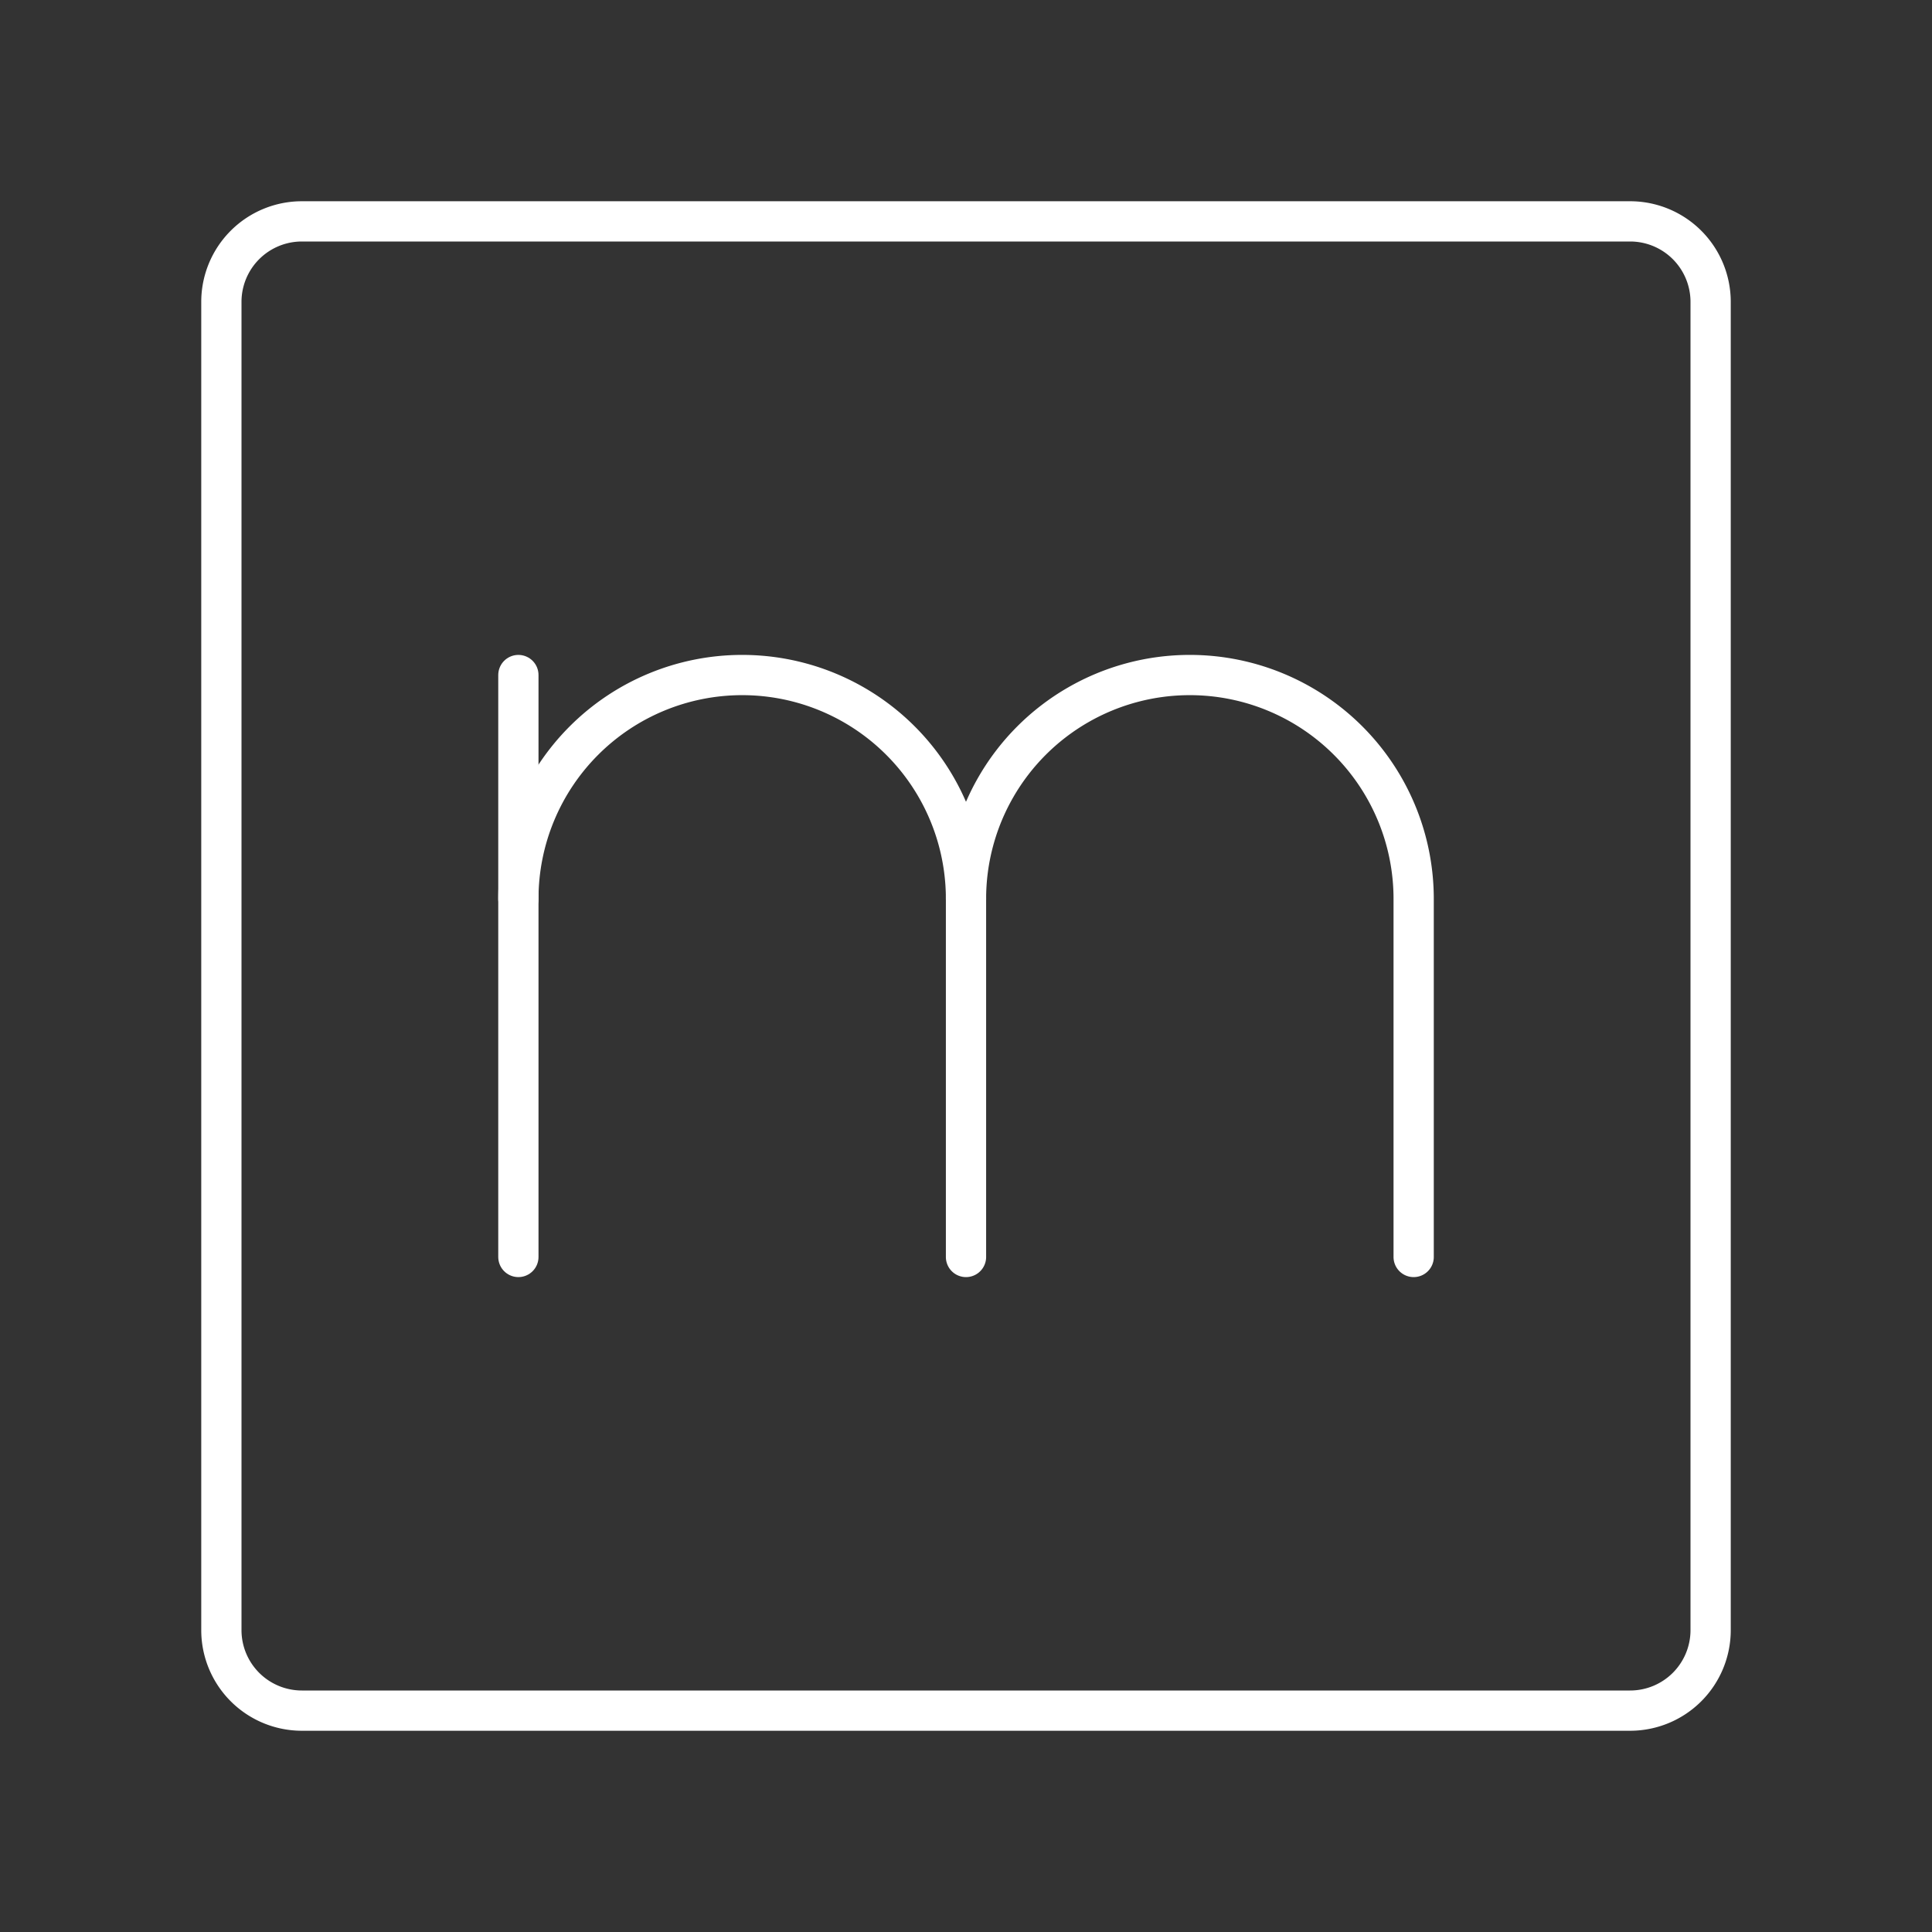 <svg xmlns="http://www.w3.org/2000/svg" viewBox="0 0 48 48"><rect x="0" y="0" width="48" height="48" fill="#333333" stroke="none"/><defs><style>.a{fill:none;stroke:#fff;stroke-linecap:round;stroke-linejoin:round;}</style></defs><path class="a" d="M40.5,5.5H7.5a2,2,0,0,0-2,2v33a2,2,0,0,0,2,2h33a2,2,0,0,0,2-2V7.5A2,2,0,0,0,40.5,5.5Z"/><path class="a" d="M12.879,22.332A5.561,5.561,0,0,1,18.44,16.771h0A5.56,5.56,0,0,1,24,22.332v8.897"/><line class="a" x1="12.879" y1="16.771" x2="12.879" y2="31.229"/><path class="a" d="M24,22.332a5.56,5.56,0,0,1,5.561-5.561h0a5.561,5.561,0,0,1,5.561,5.561v8.897"/></svg>